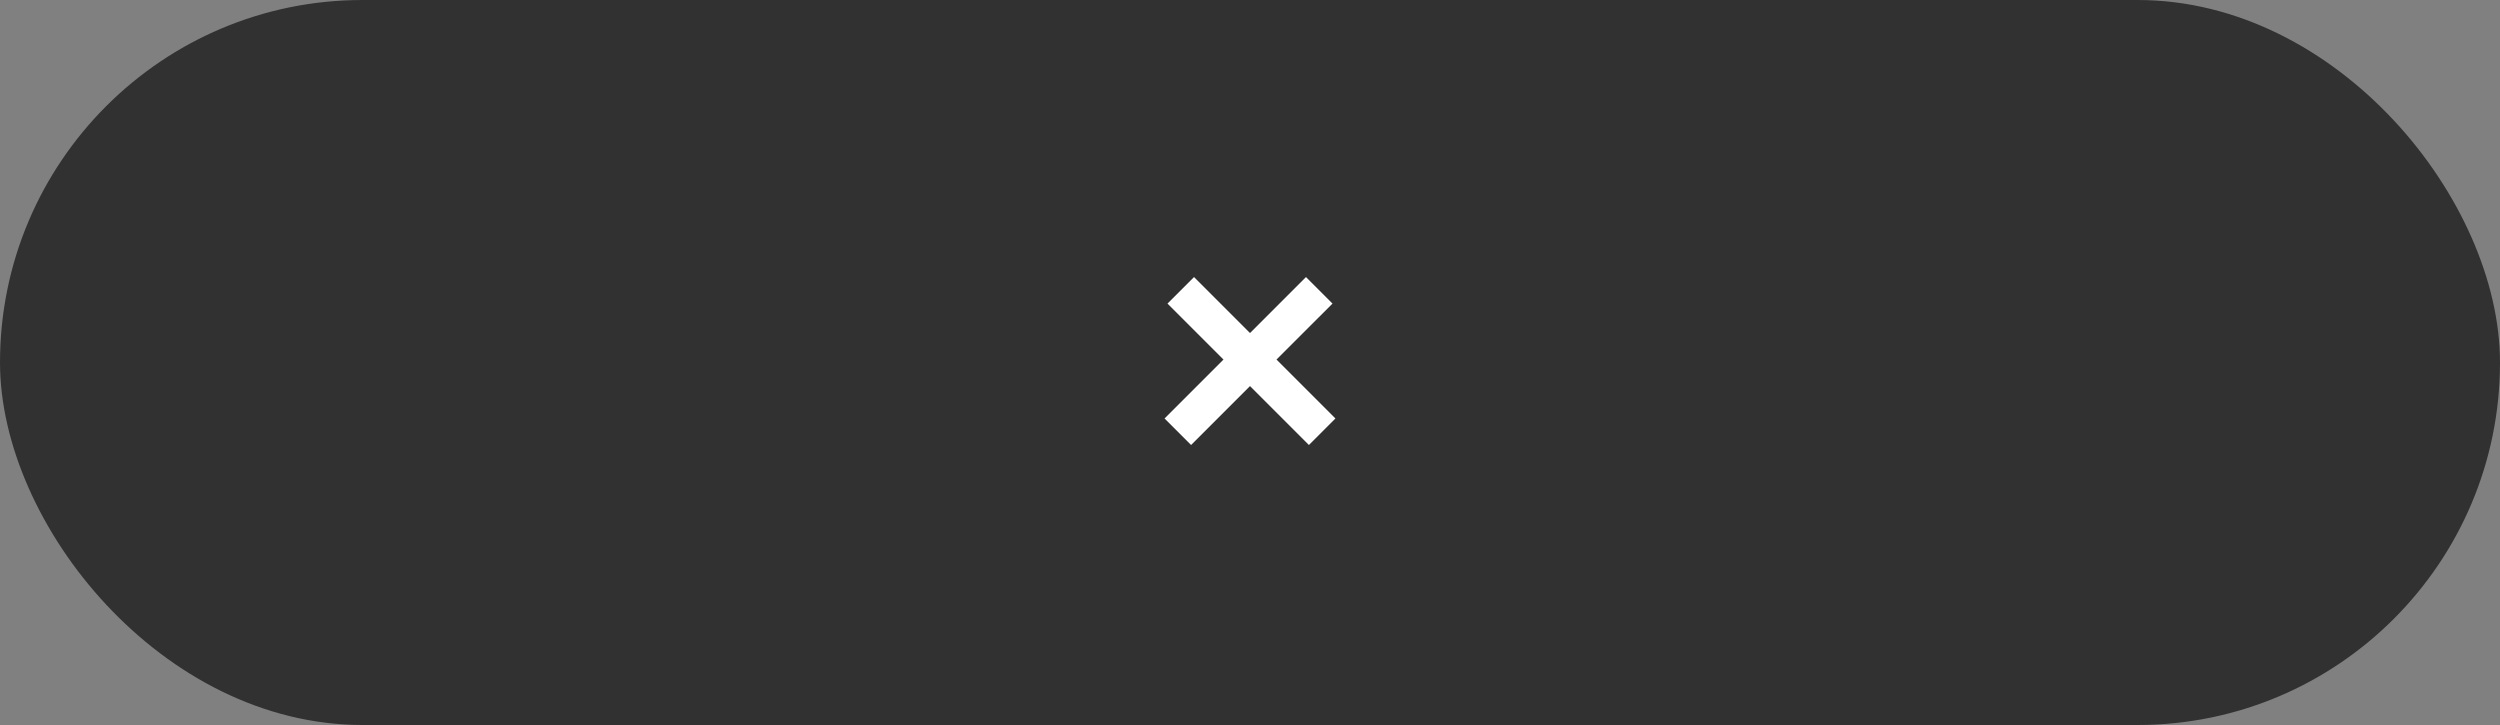 <svg width="100" height="29" viewBox="0 0 100 29" fill="none" xmlns="http://www.w3.org/2000/svg">
<rect x="0" y="0" width="100" height="29" fill="#808080" stroke="none"/>
<g id="d6">
<rect id="back__COLOR:special-10" width="100" height="29" rx="14.5" fill="#313131"/>
<path id="icon__COLOR:icon-main" fill-rule="evenodd" clip-rule="evenodd" d="M51.06 14.382L53.3 12.143L52.239 11.082L50 13.322L47.761 11.082L46.7 12.143L48.939 14.382L46.582 16.739L47.643 17.8L50 15.443L52.357 17.8L53.417 16.739L51.06 14.382Z" fill="white"/>
</g>
</svg>

